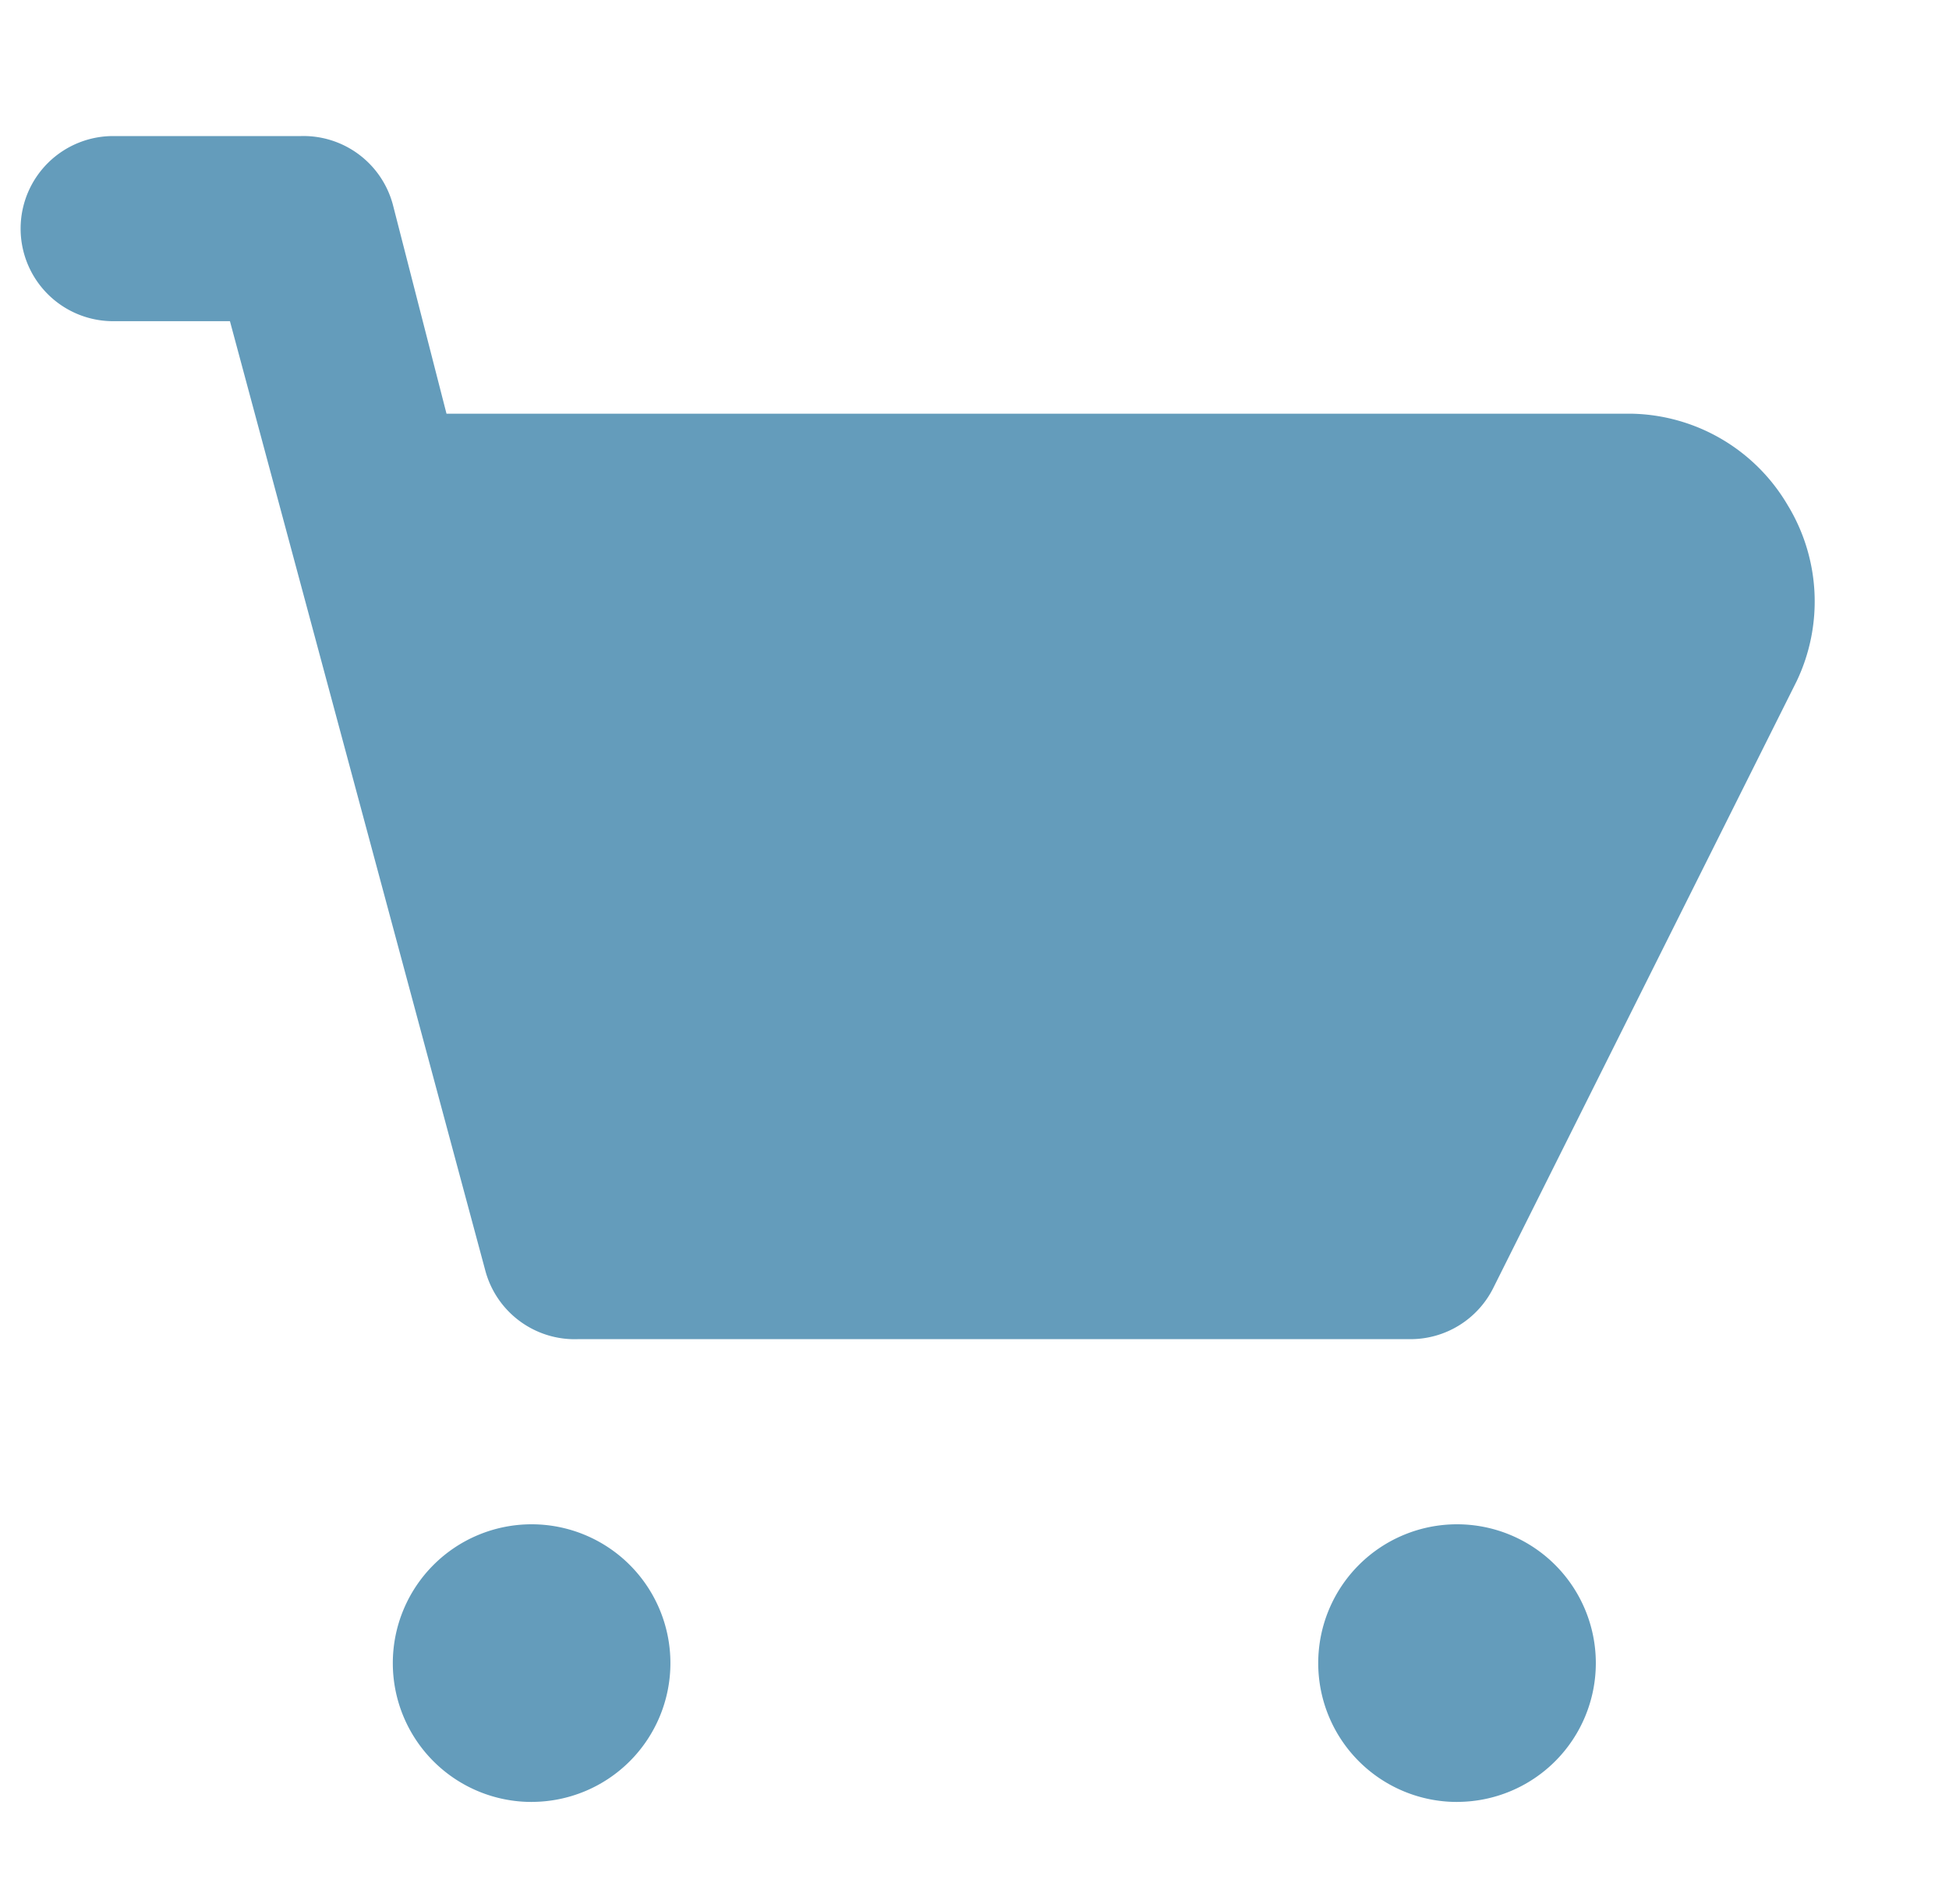 <svg
			xmlns='http://www.w3.org/2000/svg'
			width='43'
			height='42'
			fill='none'
			viewBox='0 0 43 42'
		>
			<path
				fill='#649CBB'
				d='M39.455 11.168a4.083 4.083 0 0 0-3.471-2.042H9.851L8.667 4.512a2.042 2.042 0 0 0-2.042-1.51H2.542a2.042 2.042 0 1 0 0 4.083h2.531l5.635 20.947a2.042 2.042 0 0 0 2.042 1.51h18.375a2.041 2.041 0 0 0 1.817-1.122l6.697-13.393a4.085 4.085 0 0 0-.184-3.86ZM11.729 39.75a3.062 3.062 0 1 0 0-6.124 3.062 3.062 0 0 0 0 6.125Zm20.417 0a3.062 3.062 0 1 0 0-6.124 3.062 3.062 0 0 0 0 6.125Z'
			/>
		</svg>